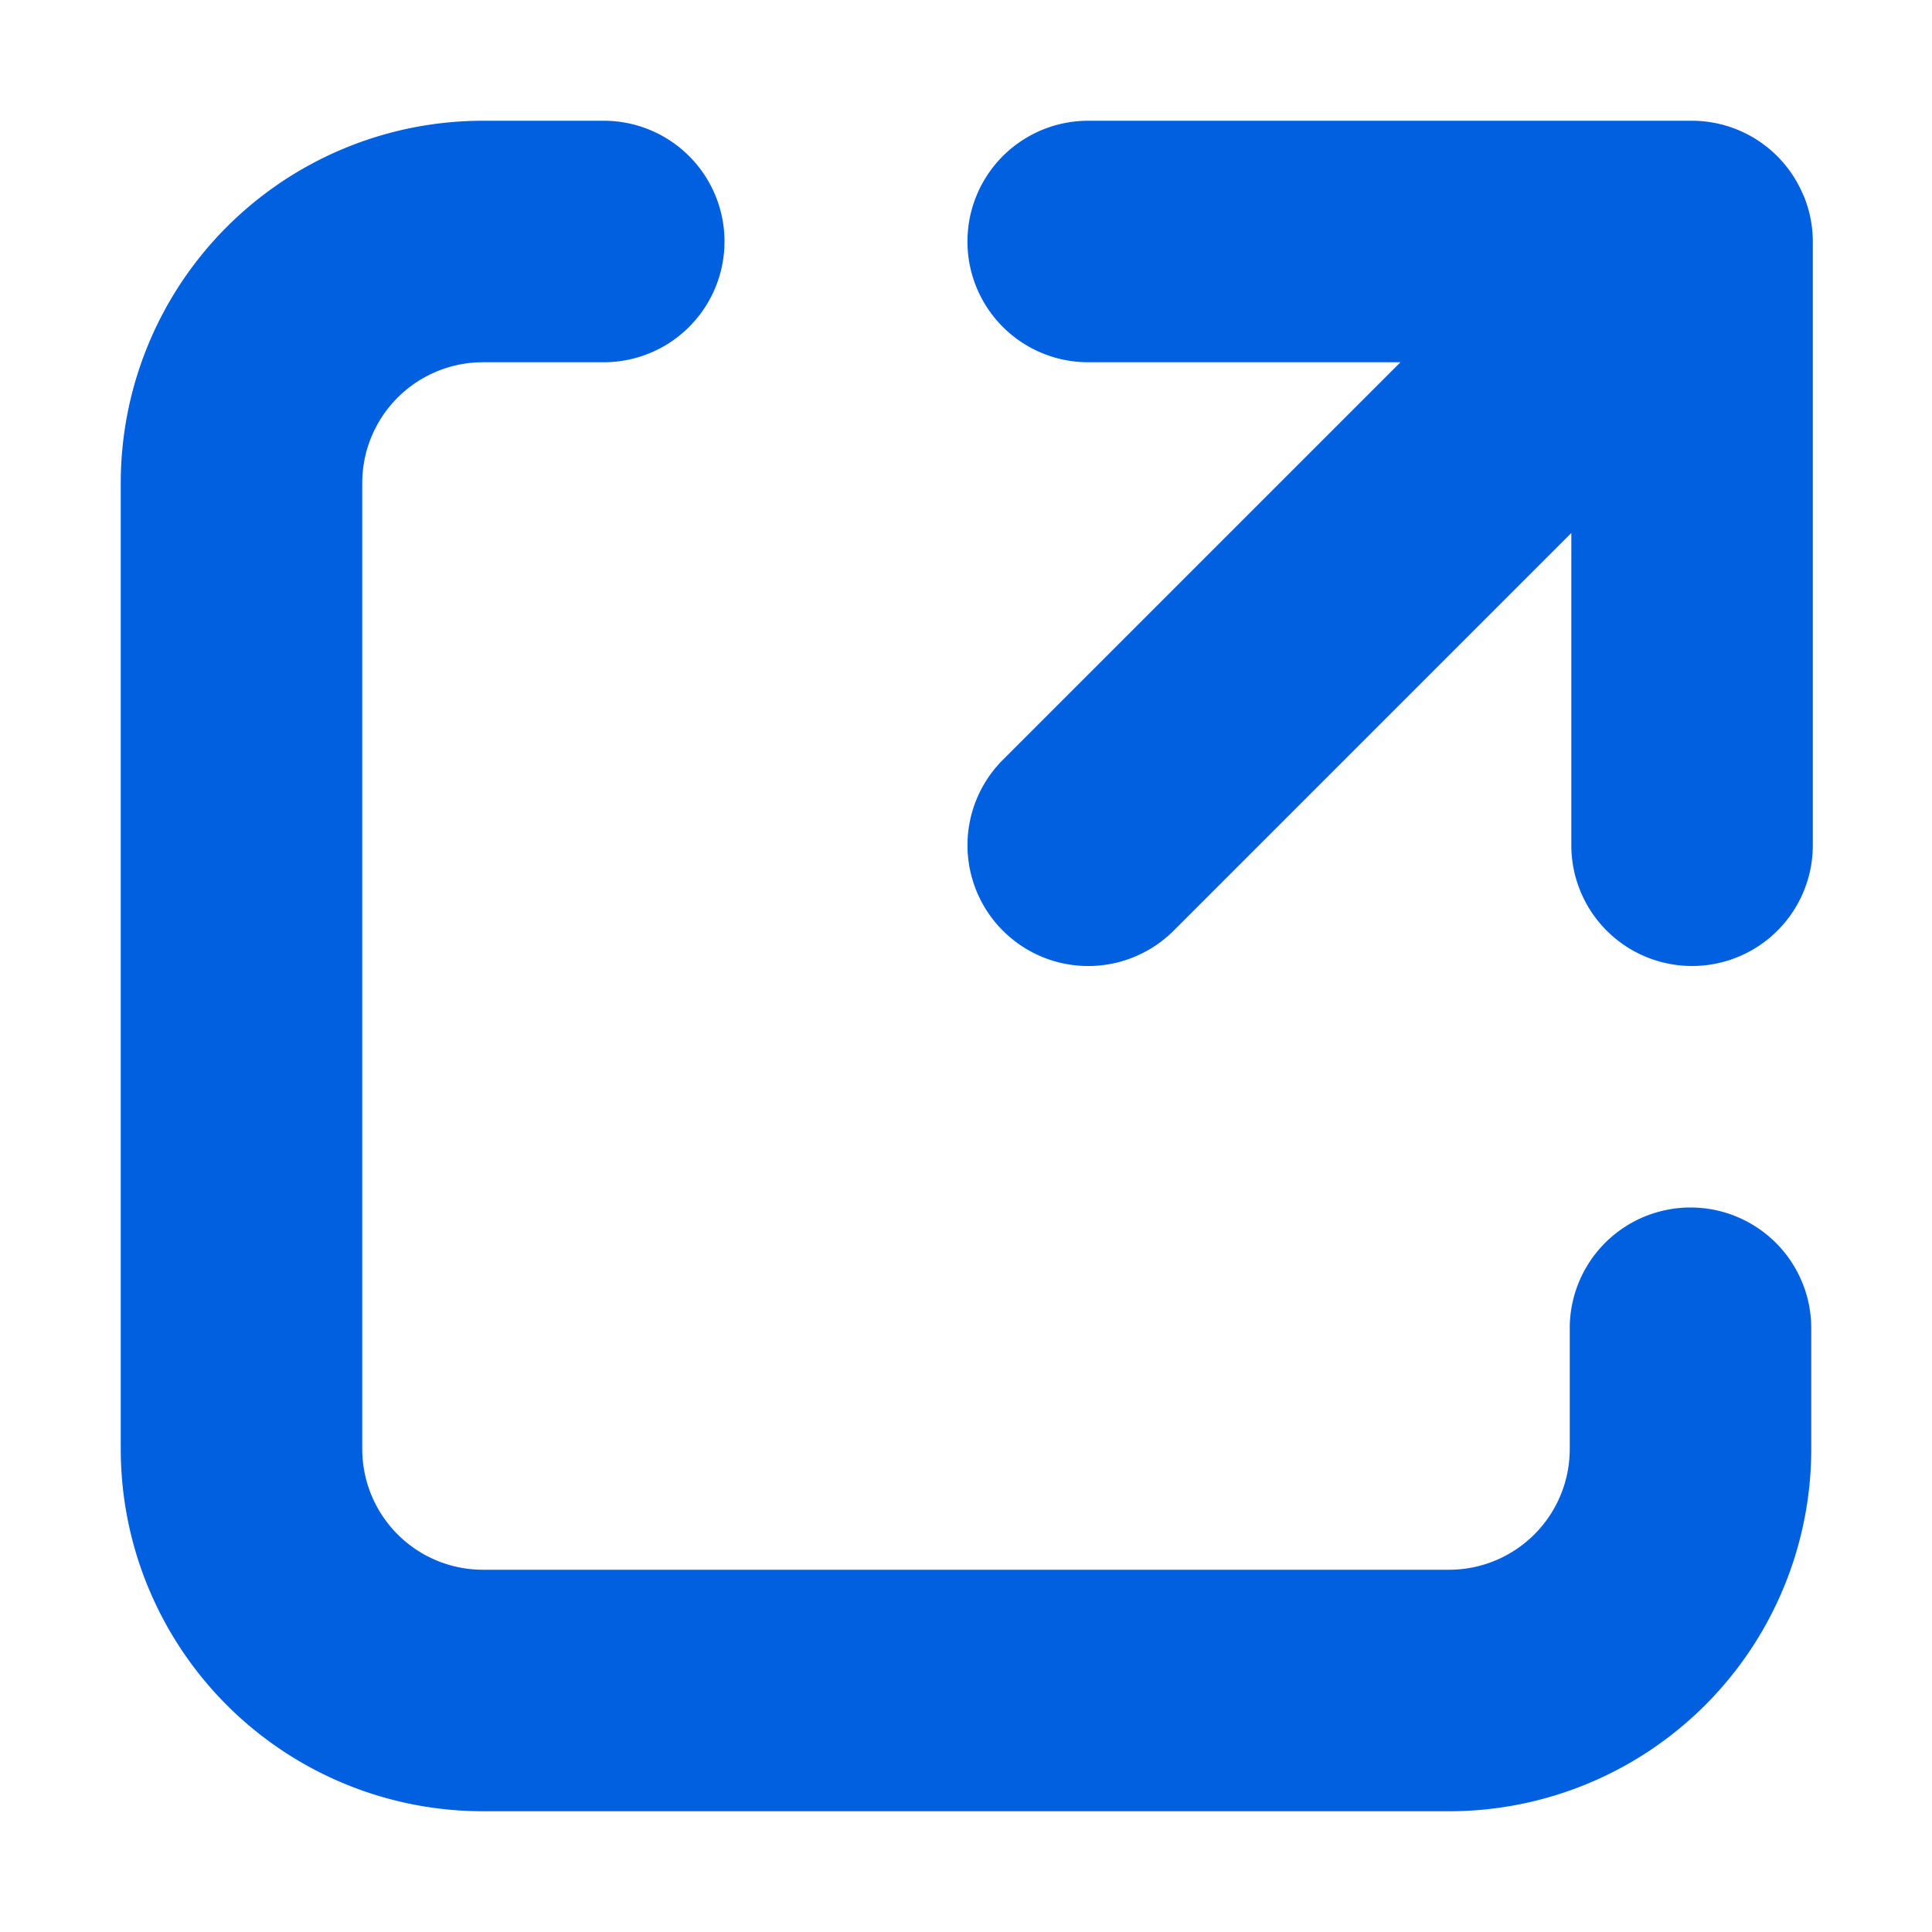 <svg xmlns="http://www.w3.org/2000/svg" width="16" height="16"><path fill="#0060df" d="M5 1H4a3 3 0 00-3 3v8a3 3 0 003 3h8a3 3 0 003-3v-1a1 1 0 00-2 0v1a1 1 0 01-1 1H4a1 1 0 01-1-1V4a1 1 0 011-1h1a1 1 0 100-2z"/><path fill="#0060df" d="M14.935 1.618A1 1 0 0014.012 1h-5a1 1 0 100 2h2.586L8.305 6.293A1 1 0 109.72 7.707l3.293-3.293V7a1 1 0 102 0V2a1 1 0 00-.077-.382z"/></svg>